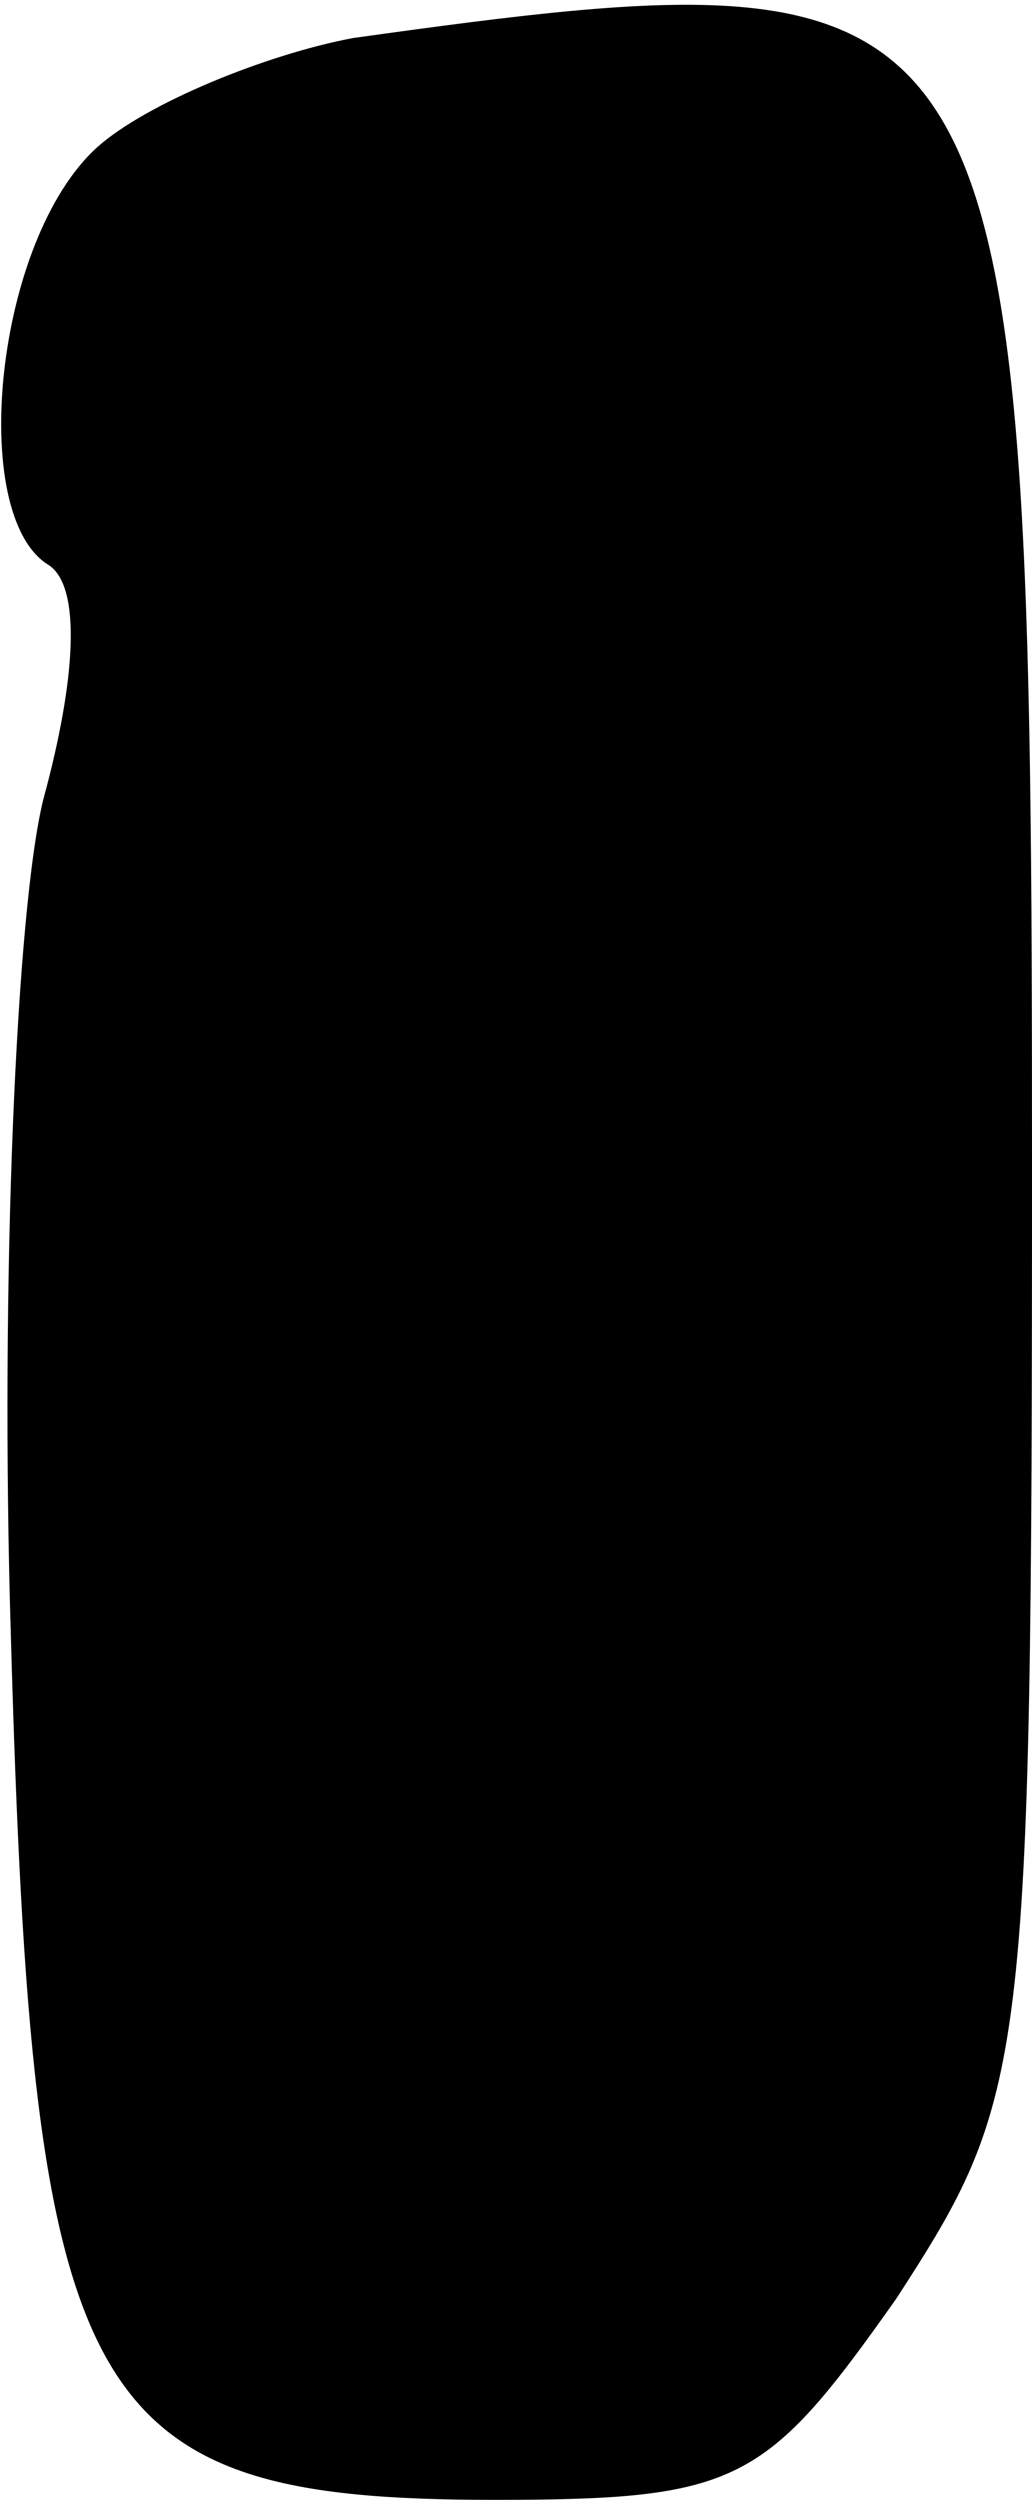 <?xml version="1.0" standalone="no"?>
<!DOCTYPE svg PUBLIC "-//W3C//DTD SVG 20010904//EN"
 "http://www.w3.org/TR/2001/REC-SVG-20010904/DTD/svg10.dtd">
<svg version="1.0" xmlns="http://www.w3.org/2000/svg"
 width="19pt" height="46pt" viewBox="0 0 19 46"
 preserveAspectRatio="xMidYMid meet">
<g transform="translate(0,46) scale(0.1,-0.1)"
fill="#000000" stroke="none">
<path fill="#000000" stroke="none" d="M65 453 c-16 -3 -38 -12 -47 -20 -19
-17 -24 -68 -9 -77 6 -4 5 -21 -1 -43 -5 -20 -8 -89 -6 -154 4 -142 13 -159
89 -159 45 0 50 3 74 37 24 37 25 42 25 208 0 221 -3 225 -125 208z"/>
</g>
</svg>
